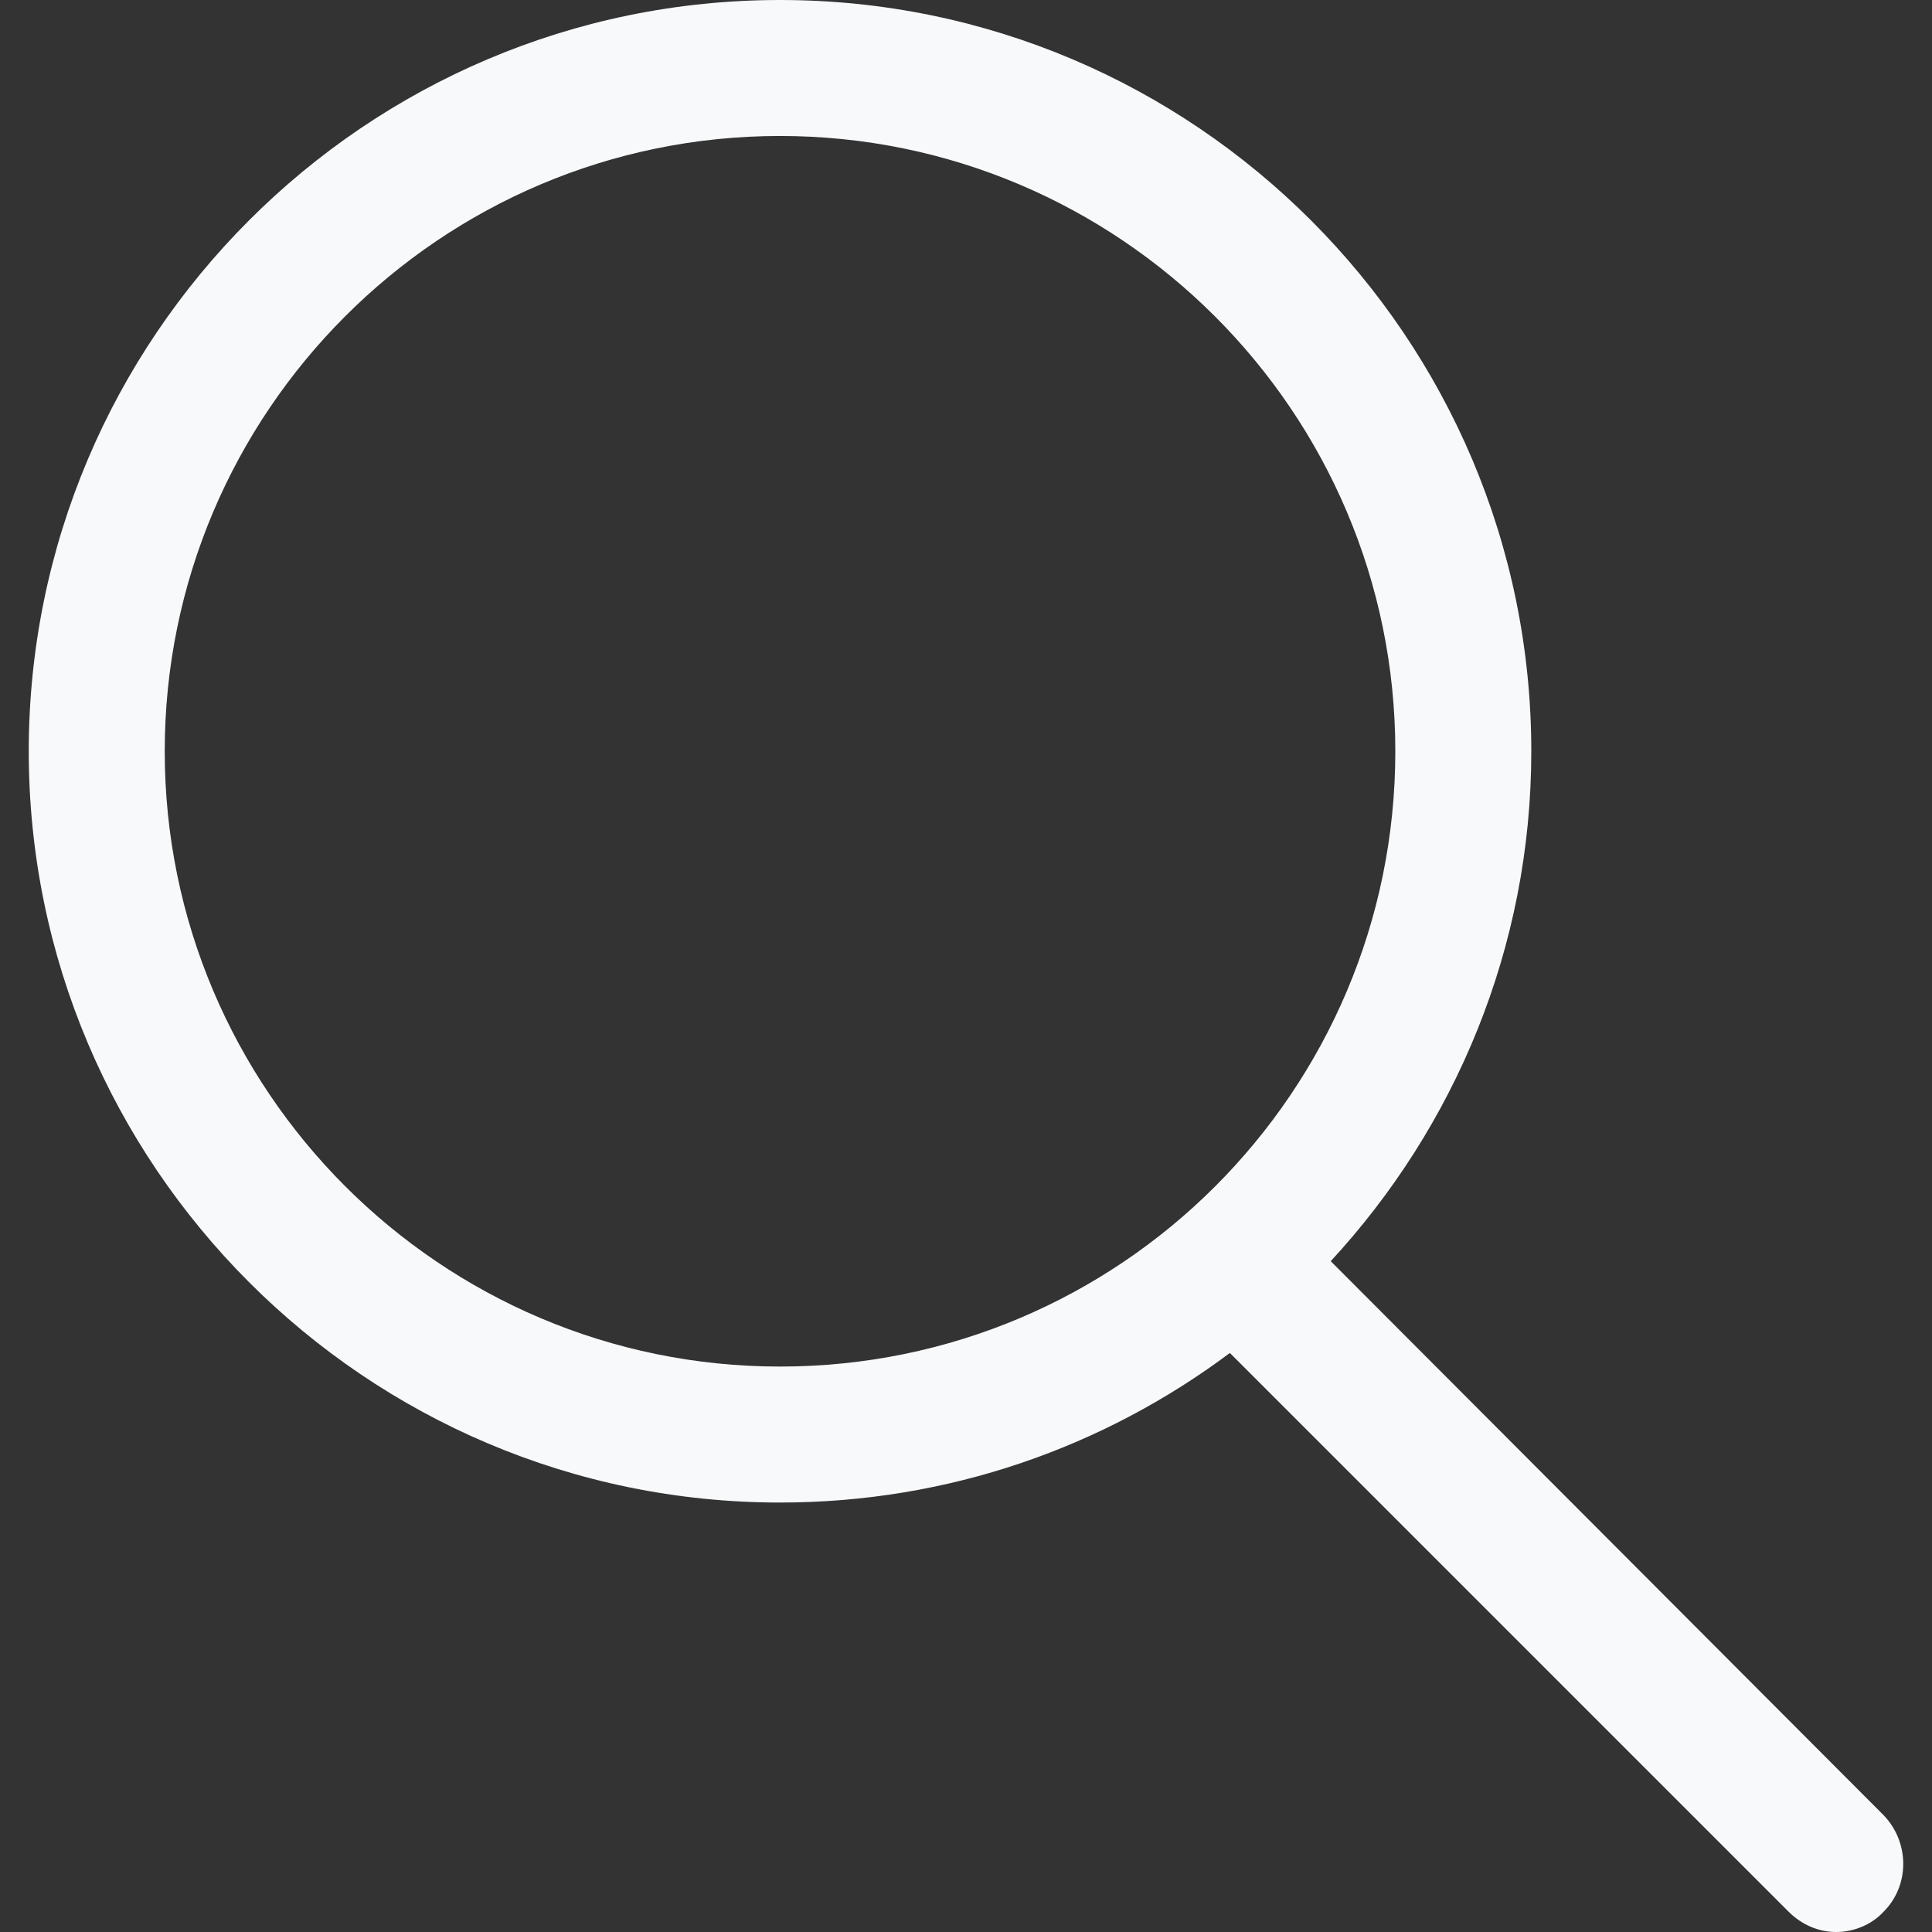 <?xml version="1.0" encoding="iso-8859-1"?>
<!-- Generator: Adobe Illustrator 18.1.1, SVG Export Plug-In . SVG Version: 6.00 Build 0)  -->
<svg version="1.1" id="Capa_1" xmlns="http://www.w3.org/2000/svg" xmlns:xlink="http://www.w3.org/1999/xlink" x="0px" y="0px"
	 width="24px" height="24px"
	 viewBox="0 0 483.083 483.083" style="enable-background:new 0 0 483.083 483.083;" xml:space="preserve">
<rect x="0" y="0" width="483.083" height="483.083" fill="#333333" stroke="none"/>
<g>
	<g>
		<path fill="#f8f9fa"  d="M332.74,315.35c30.883-33.433,50.15-78.2,50.15-127.5C382.89,84.433,298.74,0,195.04,0S7.19,84.433,7.19,187.85
			S91.34,375.7,195.04,375.7c42.217,0,81.033-13.883,112.483-37.4l139.683,139.683c3.4,3.4,7.65,5.1,11.9,5.1s8.783-1.7,11.9-5.1
			c6.517-6.517,6.517-17.283,0-24.083L332.74,315.35z M41.19,187.85C41.19,103.133,110.04,34,195.04,34
			c84.717,0,153.85,68.85,153.85,153.85S280.04,341.7,195.04,341.7S41.19,272.567,41.19,187.85z"/>
	</g>
</g>
<g>
</g>
<g>
</g>
<g>
</g>
<g>
</g>
<g>
</g>
<g>
</g>
<g>
</g>
<g>
</g>
<g>
</g>
<g>
</g>
<g>
</g>
<g>
</g>
<g>
</g>
<g>
</g>
<g>
</g>
</svg>
